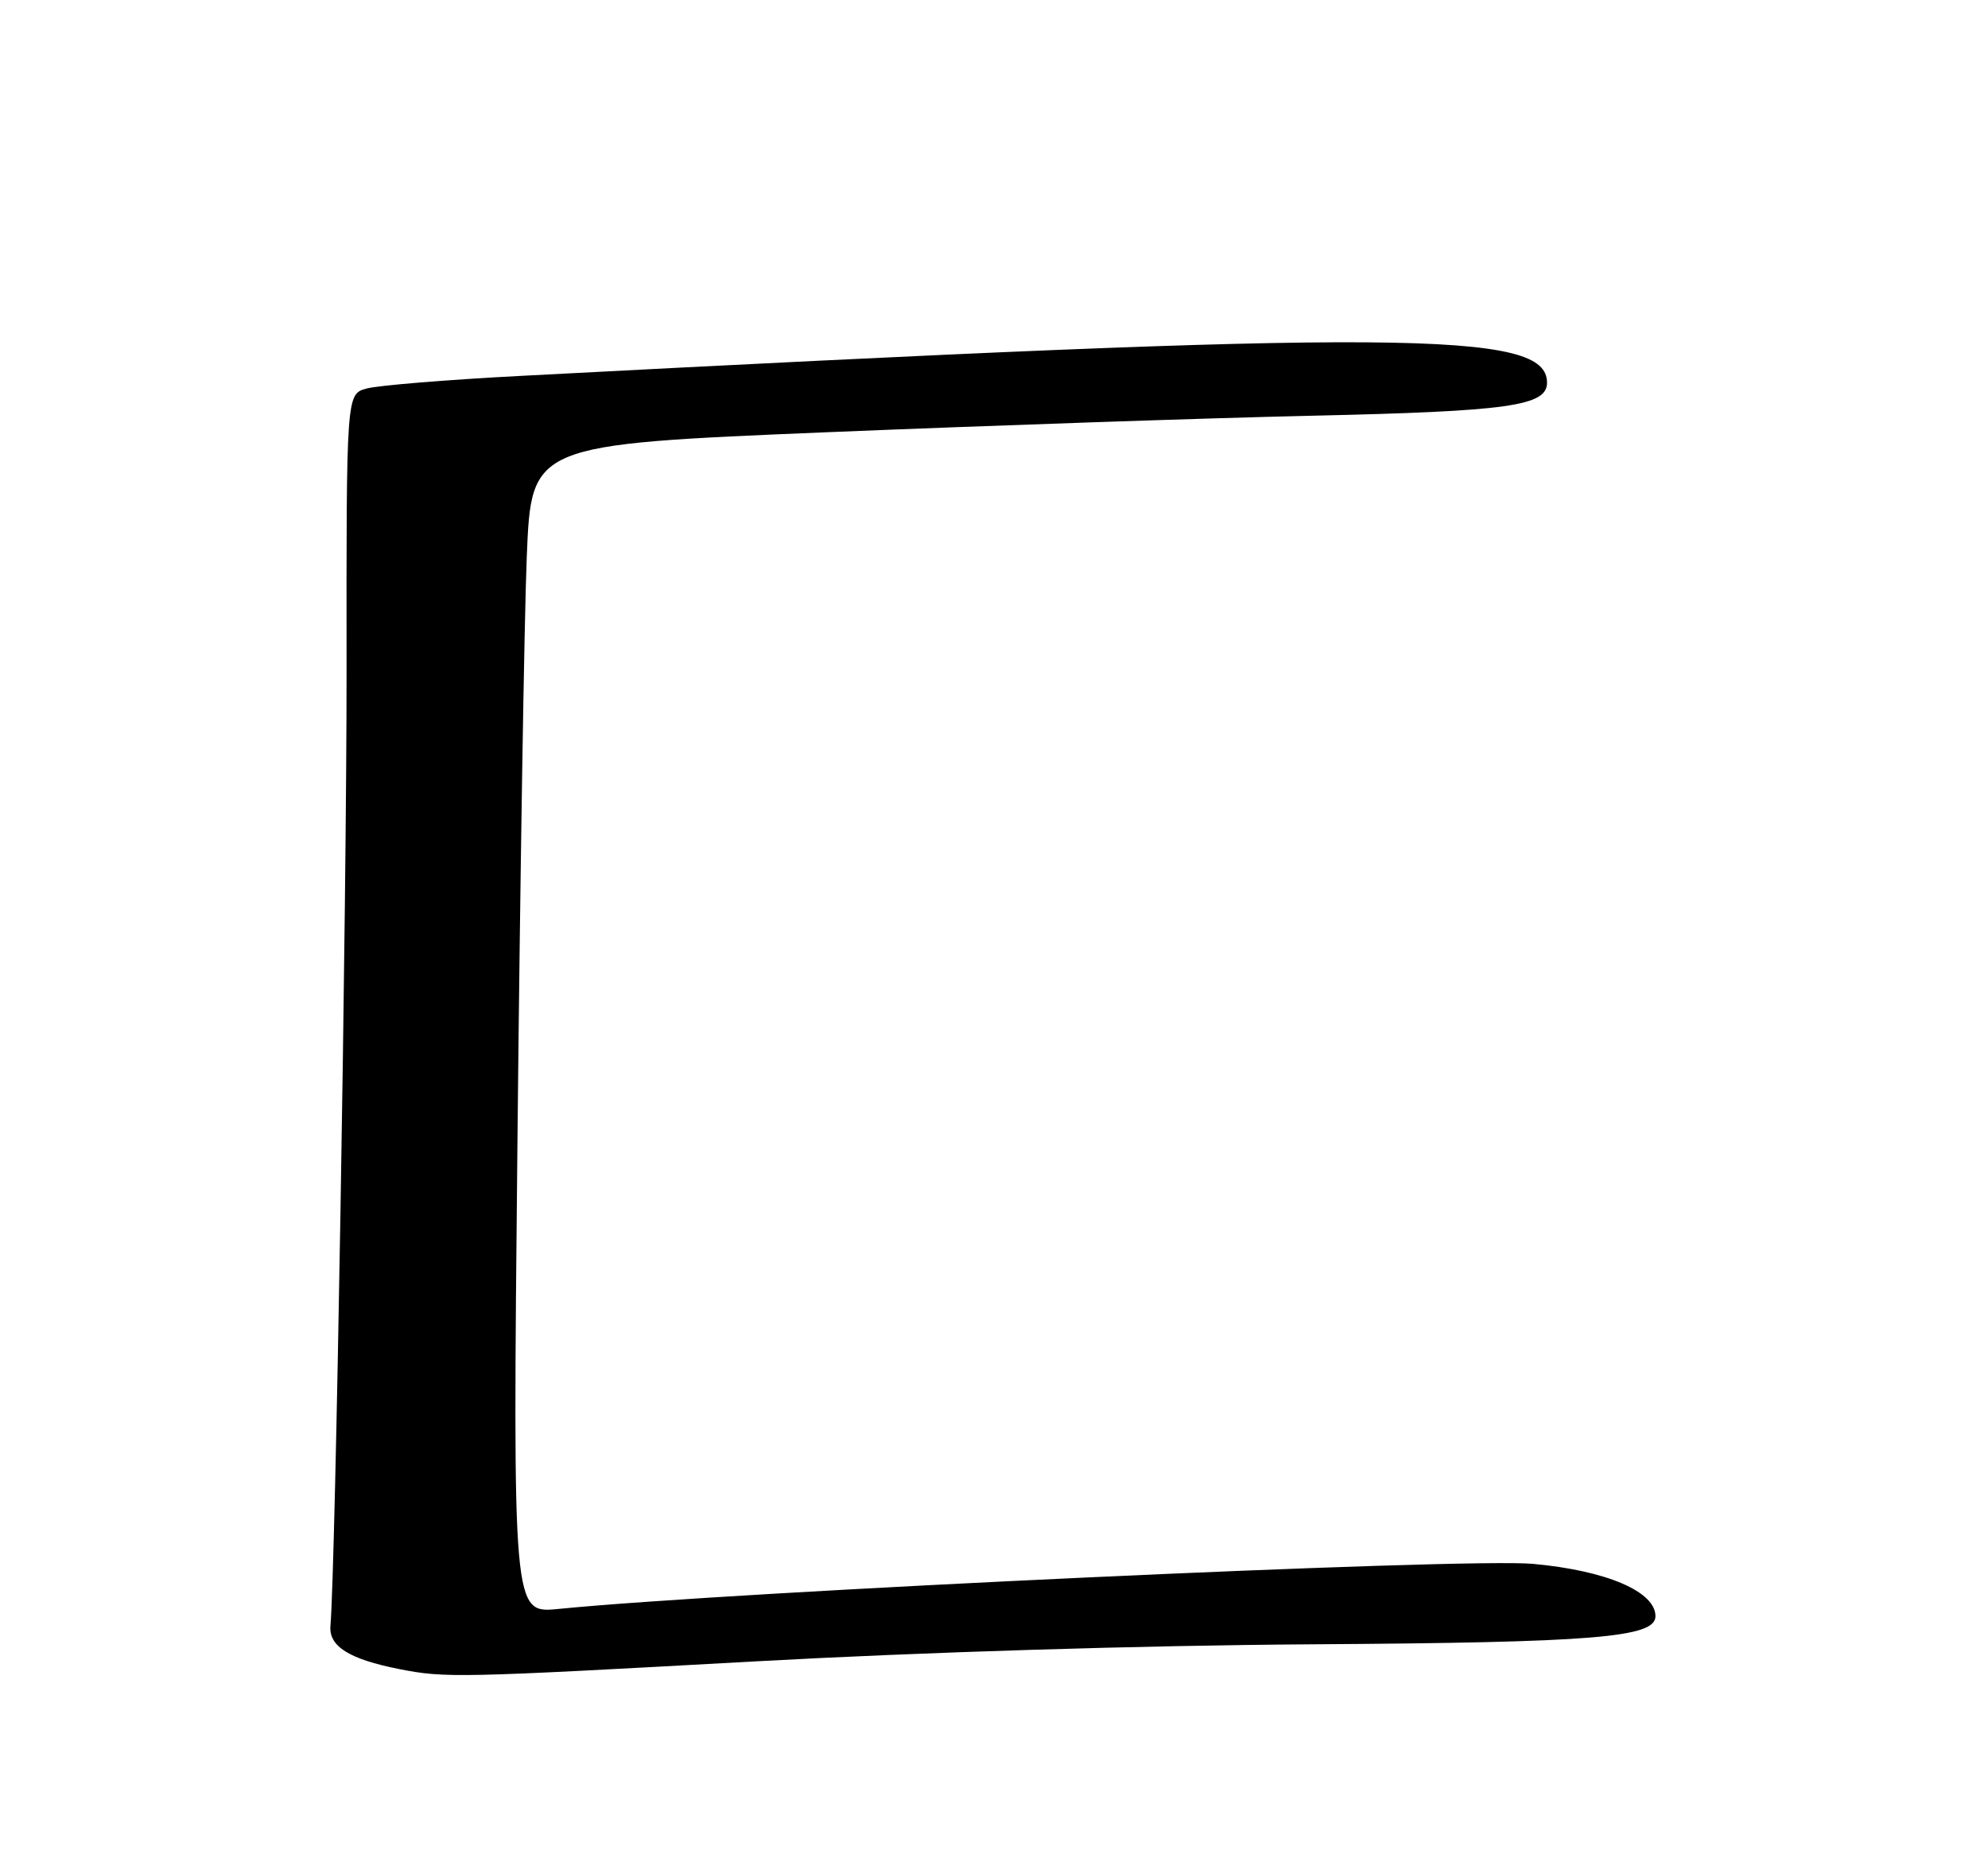 <?xml version="1.0" encoding="UTF-8" standalone="no"?>
<!DOCTYPE svg PUBLIC "-//W3C//DTD SVG 1.1//EN" "http://www.w3.org/Graphics/SVG/1.1/DTD/svg11.dtd" >
<svg xmlns="http://www.w3.org/2000/svg" xmlns:xlink="http://www.w3.org/1999/xlink" version="1.1" viewBox="0 0 275 256">
 <g >
 <path fill="currentColor"
d=" M 104.50 229.87 C 127.51 228.60 157.89 227.66 181.50 227.51 C 220.62 227.26 229.00 226.57 229.00 223.62 C 229.00 220.21 222.22 217.31 212.07 216.38 C 202.69 215.52 101.59 220.19 77.21 222.62 C 70.92 223.24 70.92 223.24 71.58 157.87 C 71.94 121.92 72.52 85.53 72.87 77.00 C 73.50 61.50 73.50 61.50 114.50 59.80 C 137.05 58.87 167.20 57.84 181.50 57.52 C 208.73 56.91 214.00 56.17 214.00 52.95 C 214.00 45.73 194.29 45.59 72.00 52.01 C 61.83 52.54 52.24 53.33 50.70 53.76 C 47.91 54.53 47.91 54.53 47.94 92.52 C 47.97 124.45 46.41 216.84 45.71 224.97 C 45.47 227.79 48.31 229.57 55.24 230.94 C 61.59 232.19 63.33 232.15 104.50 229.87 Z "/>
</g>
</svg>